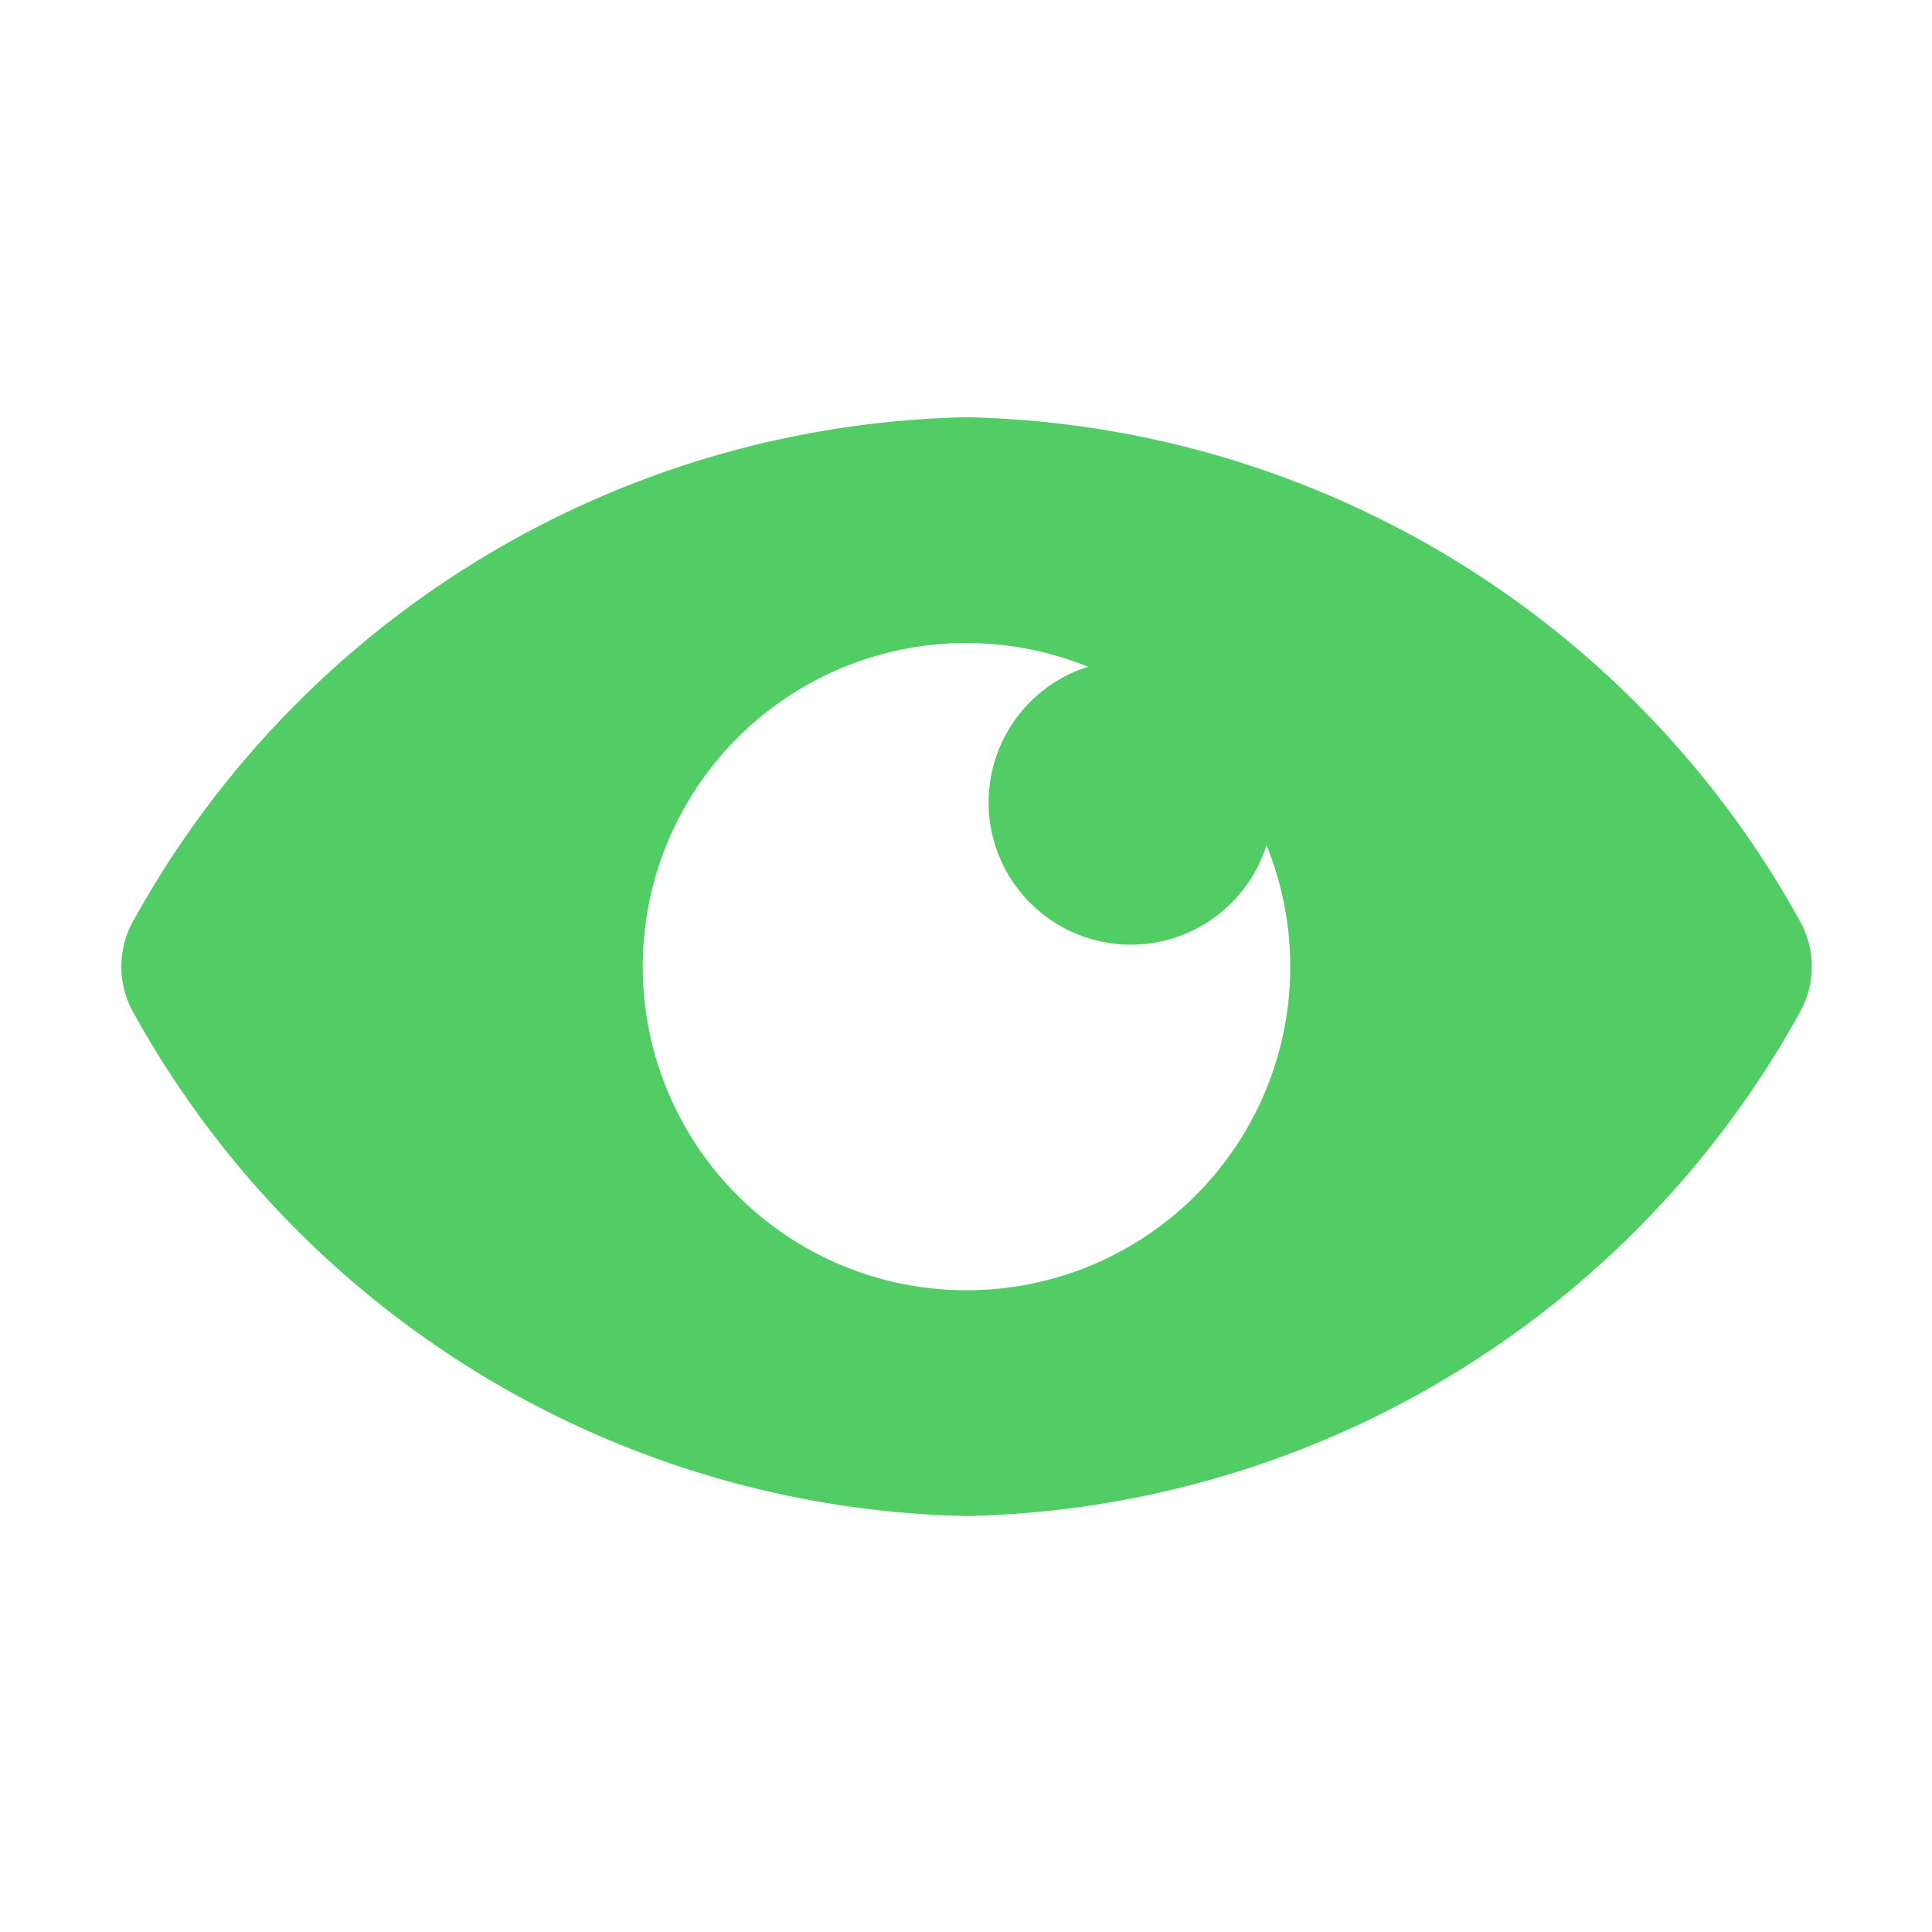 <svg xmlns="http://www.w3.org/2000/svg" viewBox="0 0 24 24"><path fill="#52CD65" d="M22.352,11.428A12.113,12.113,0,0,0,12.007,5.183,12.113,12.113,0,0,0,1.662,11.428a1.164,1.164,0,0,0,0,1.16,12.113,12.113,0,0,0,10.345,6.245,12.113,12.113,0,0,0,10.345-6.245A1.164,1.164,0,0,0,22.352,11.428Zm-10.345,4.6a4.02,4.02,0,1,1,1.509-7.745,1.767,1.767,0,1,0,2.217,2.216,4.018,4.018,0,0,1-3.725,5.529Z"/></svg>
